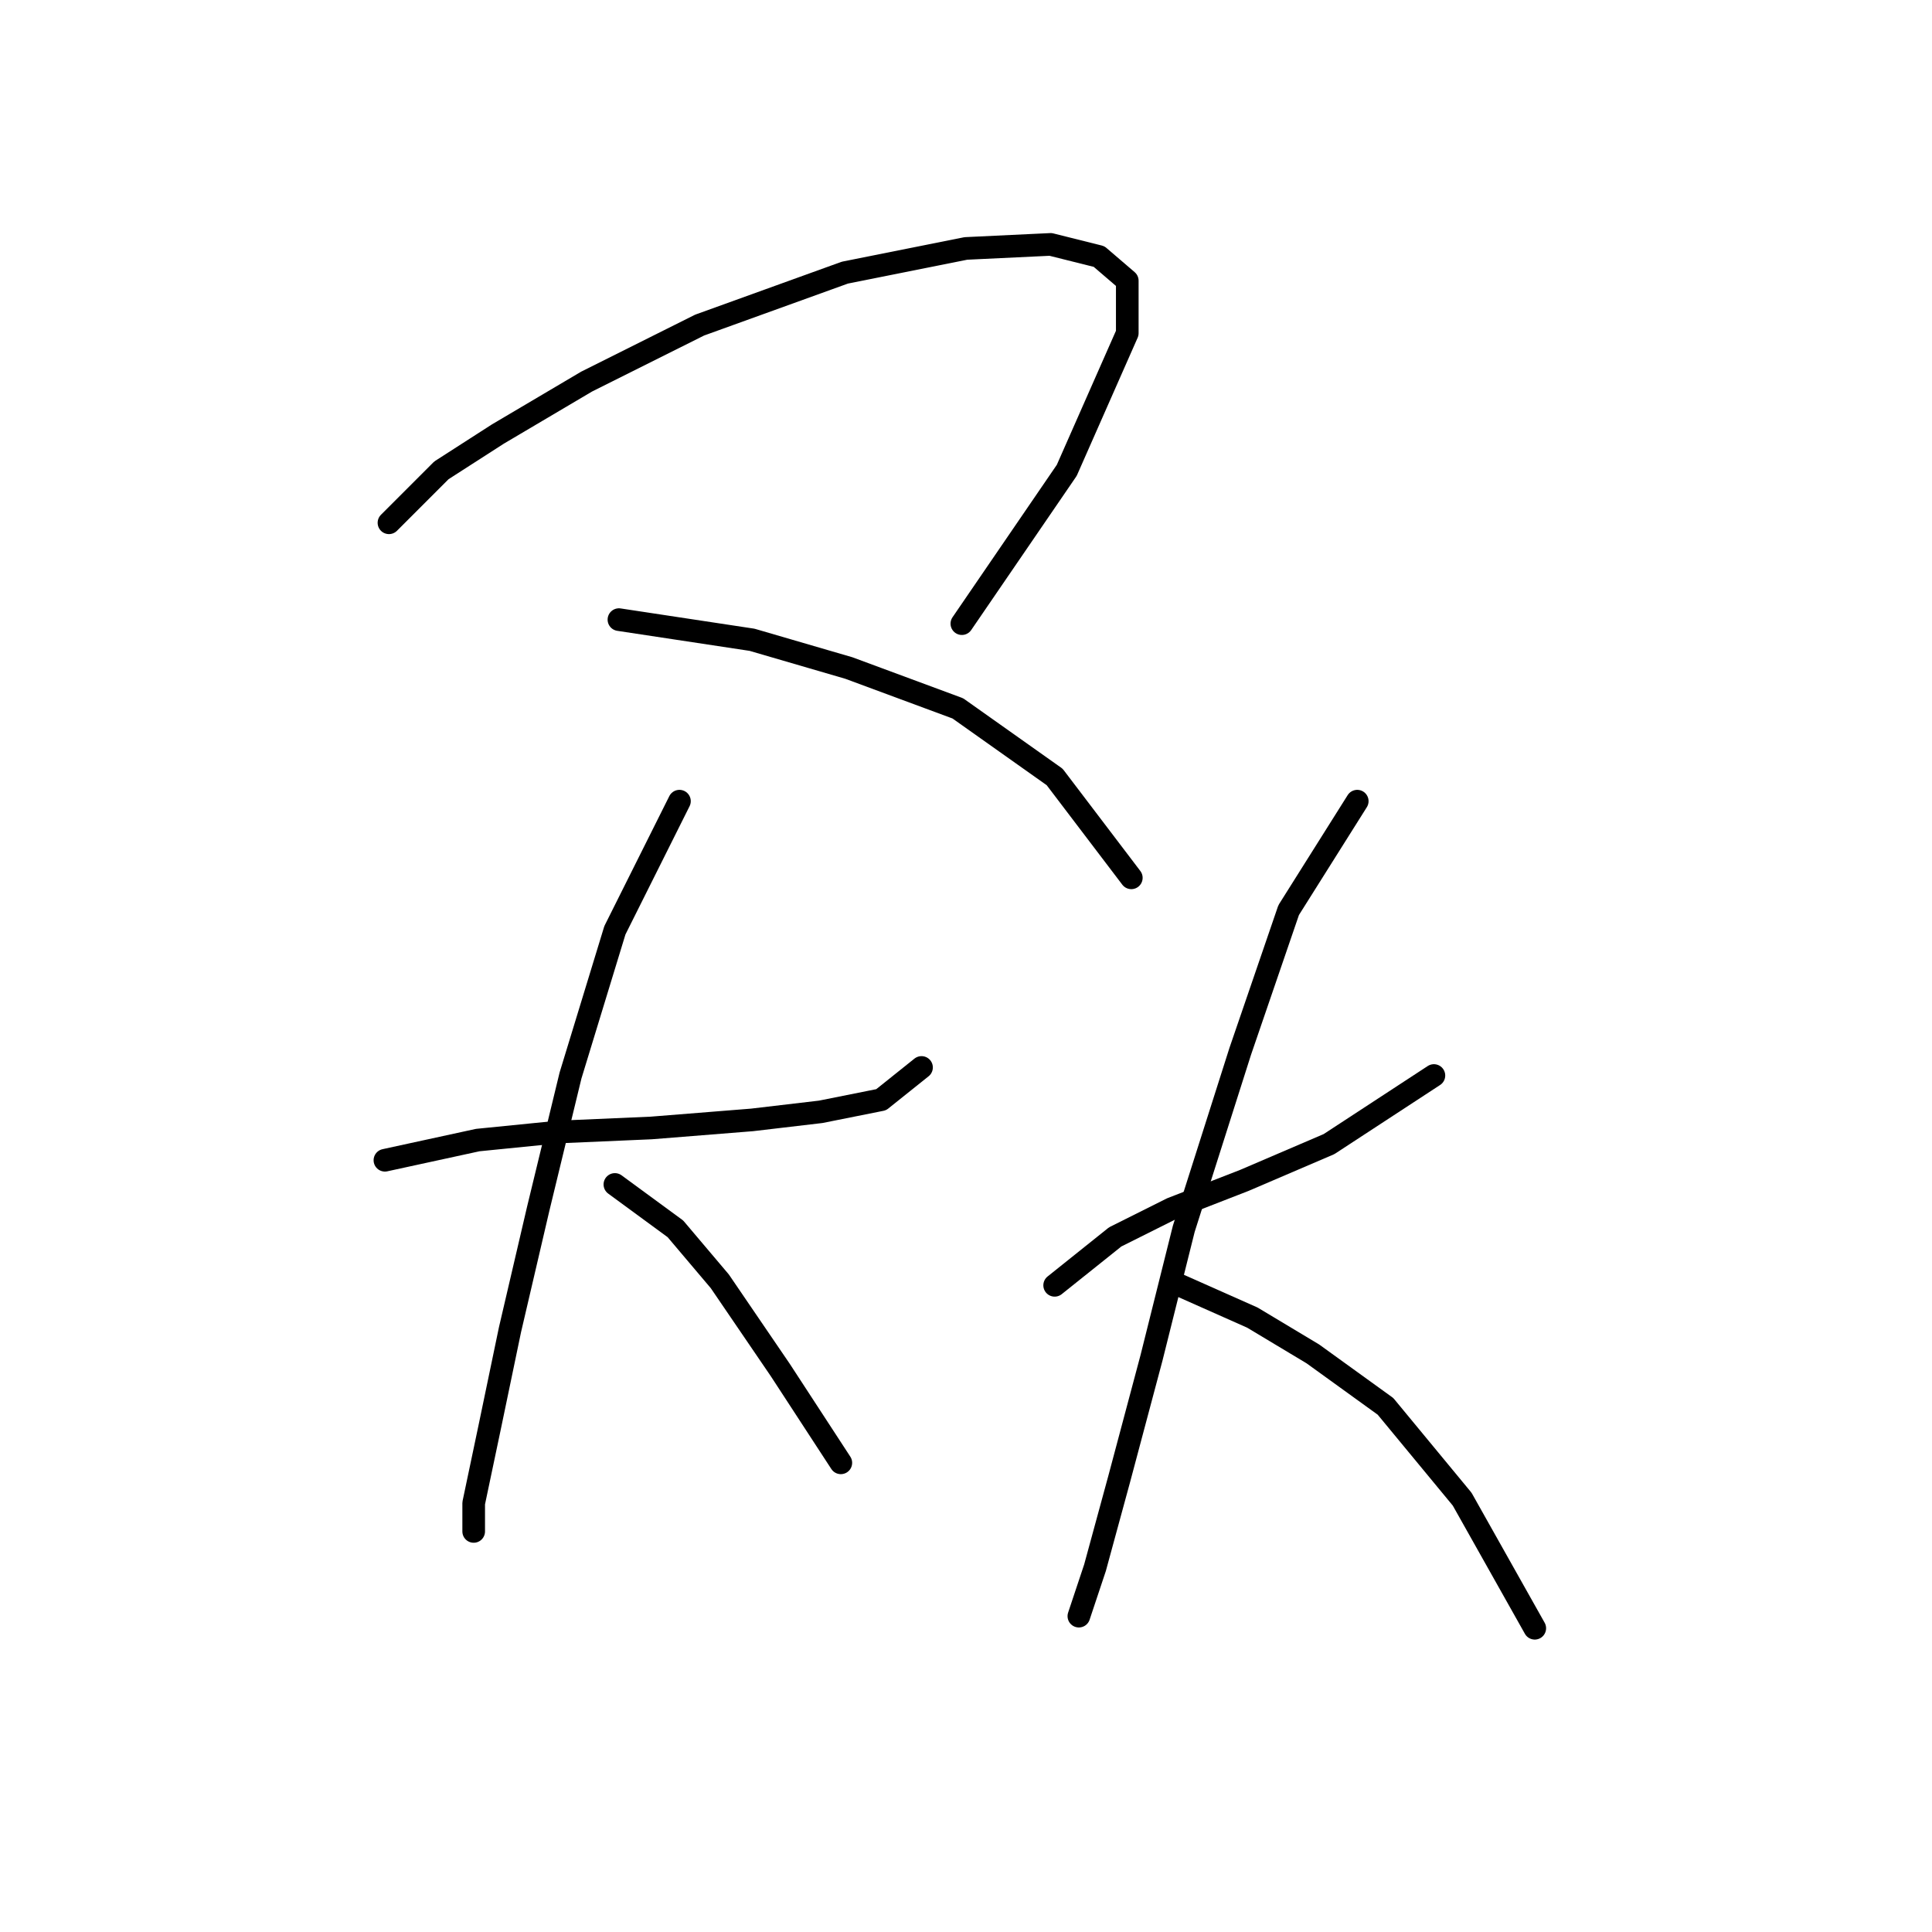 <?xml version="1.0" standalone="no"?>
    <svg width="256" height="256" xmlns="http://www.w3.org/2000/svg" version="1.1">
    <polyline stroke="black" stroke-width="3" stroke-linecap="round" fill="transparent" stroke-linejoin="round" points="51.539 69.272 58.489 62.322 65.973 57.511 77.734 50.561 92.703 43.077 111.948 36.127 127.986 32.92 139.213 32.385 145.628 33.989 149.37 37.196 149.37 44.146 141.351 62.322 127.452 82.637 127.452 82.637 " />
        <polyline stroke="black" stroke-width="3" stroke-linecap="round" fill="transparent" stroke-linejoin="round" points="82.011 82.103 99.653 84.775 112.483 88.518 126.917 93.864 139.748 102.952 149.905 116.317 149.905 116.317 " />
        <polyline stroke="black" stroke-width="3" stroke-linecap="round" fill="transparent" stroke-linejoin="round" points="51.004 153.739 63.3 151.066 73.992 149.996 86.288 149.462 99.653 148.393 108.741 147.323 116.76 145.72 122.106 141.443 122.106 141.443 " />
        <polyline stroke="black" stroke-width="3" stroke-linecap="round" fill="transparent" stroke-linejoin="round" points="90.03 106.159 81.476 123.267 75.596 142.512 71.319 160.154 67.577 176.192 64.904 189.022 62.766 199.179 62.766 202.922 62.766 202.922 " />
        <polyline stroke="black" stroke-width="3" stroke-linecap="round" fill="transparent" stroke-linejoin="round" points="81.476 156.946 89.495 162.827 95.376 169.777 103.395 181.538 111.414 193.833 111.414 193.833 " />
        <polyline stroke="black" stroke-width="3" stroke-linecap="round" fill="transparent" stroke-linejoin="round" points="139.748 170.311 147.767 163.896 155.251 160.154 164.874 156.412 176.1 151.6 190 142.512 190 142.512 " />
        <polyline stroke="black" stroke-width="3" stroke-linecap="round" fill="transparent" stroke-linejoin="round" points="179.842 106.159 170.754 120.594 164.339 139.304 156.855 162.827 152.578 179.934 148.301 195.972 145.094 207.733 142.955 214.148 142.955 214.148 " />
        <polyline stroke="black" stroke-width="3" stroke-linecap="round" fill="transparent" stroke-linejoin="round" points="156.32 170.311 165.943 174.588 173.962 179.399 183.585 186.349 193.742 198.645 203.365 215.752 203.365 215.752 " />
        </svg>